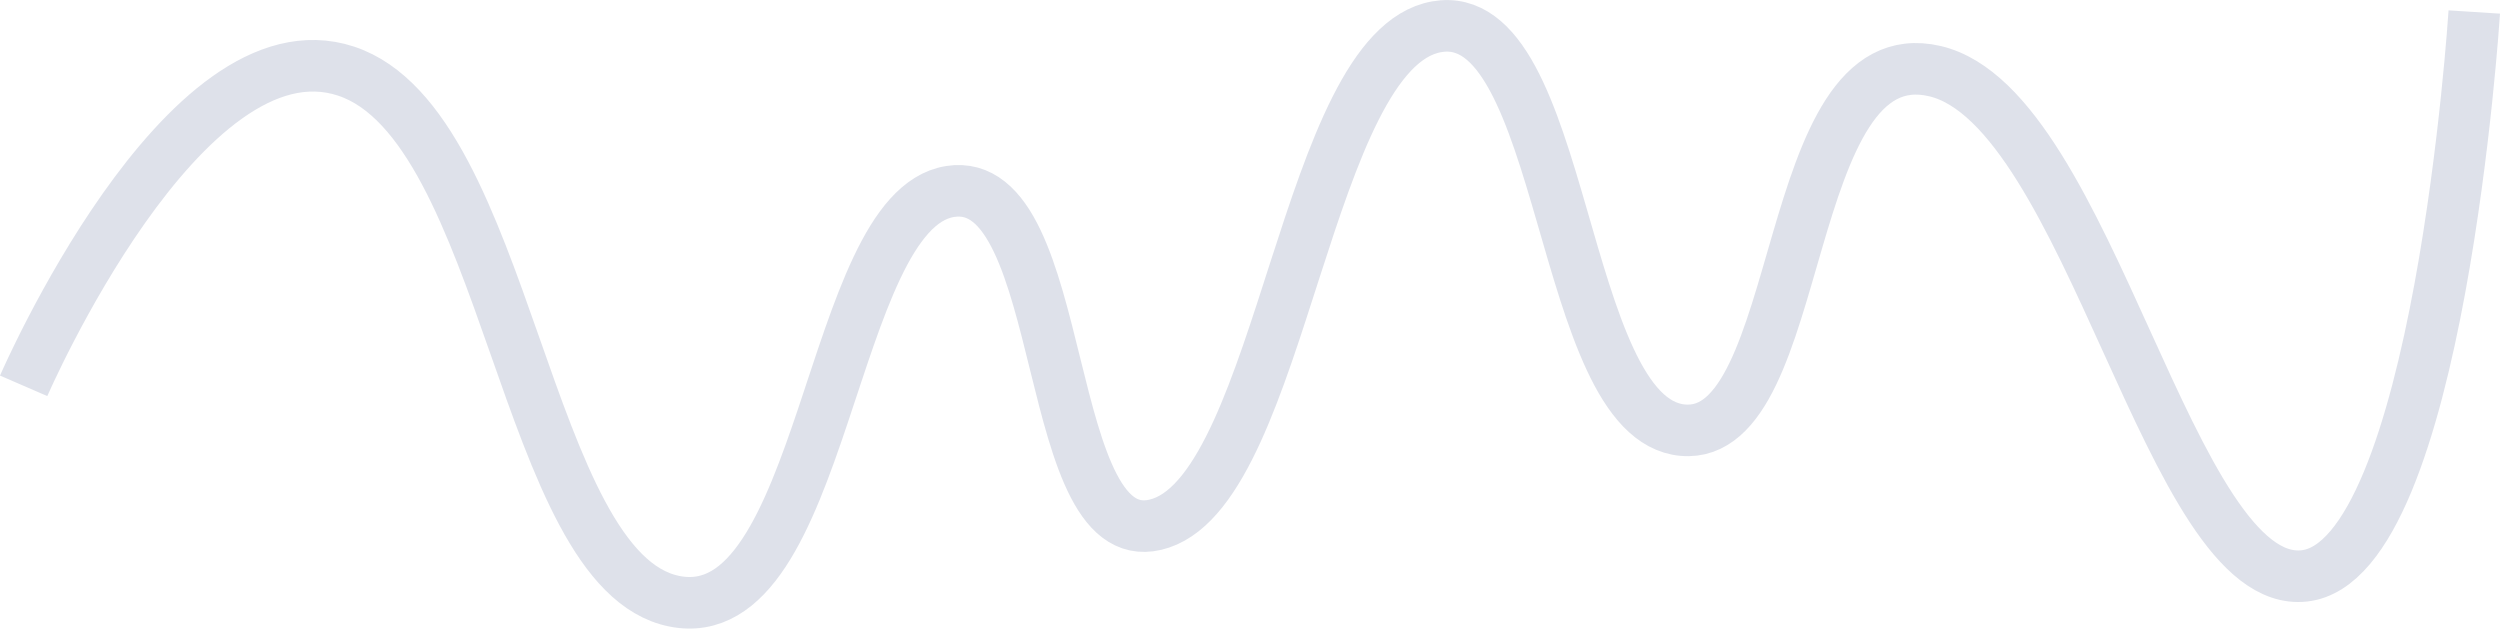 <svg xmlns="http://www.w3.org/2000/svg" width="4169.765" height="1048.511" viewBox="0 0 4169.765 1048.511">
  <defs>
    <style>
      .bg-path {
        fill: none;
        stroke: #021e63;
        stroke-width: 86px;
        opacity: 0.13;
      }
    </style>
  </defs>
  <path id="Path_2240" data-name="Path 2240" class="bg-path" d="M3532.861,9076.1s266.463-614.7,537.816-524.873,295.8,833.983,547.594,884.181,256.685-650.806,459.588-683.391,149.122,621.744,352.025,553.054S5671.9,8516,5889.472,8477.248s202.9,654.328,410.7,672.822,161.344-659.613,420.474-598.848,391.139,866.568,616.044,841.909,283.575-940.543,283.575-940.543" transform="translate(-3493.408 -8432.575)"/>
</svg>
